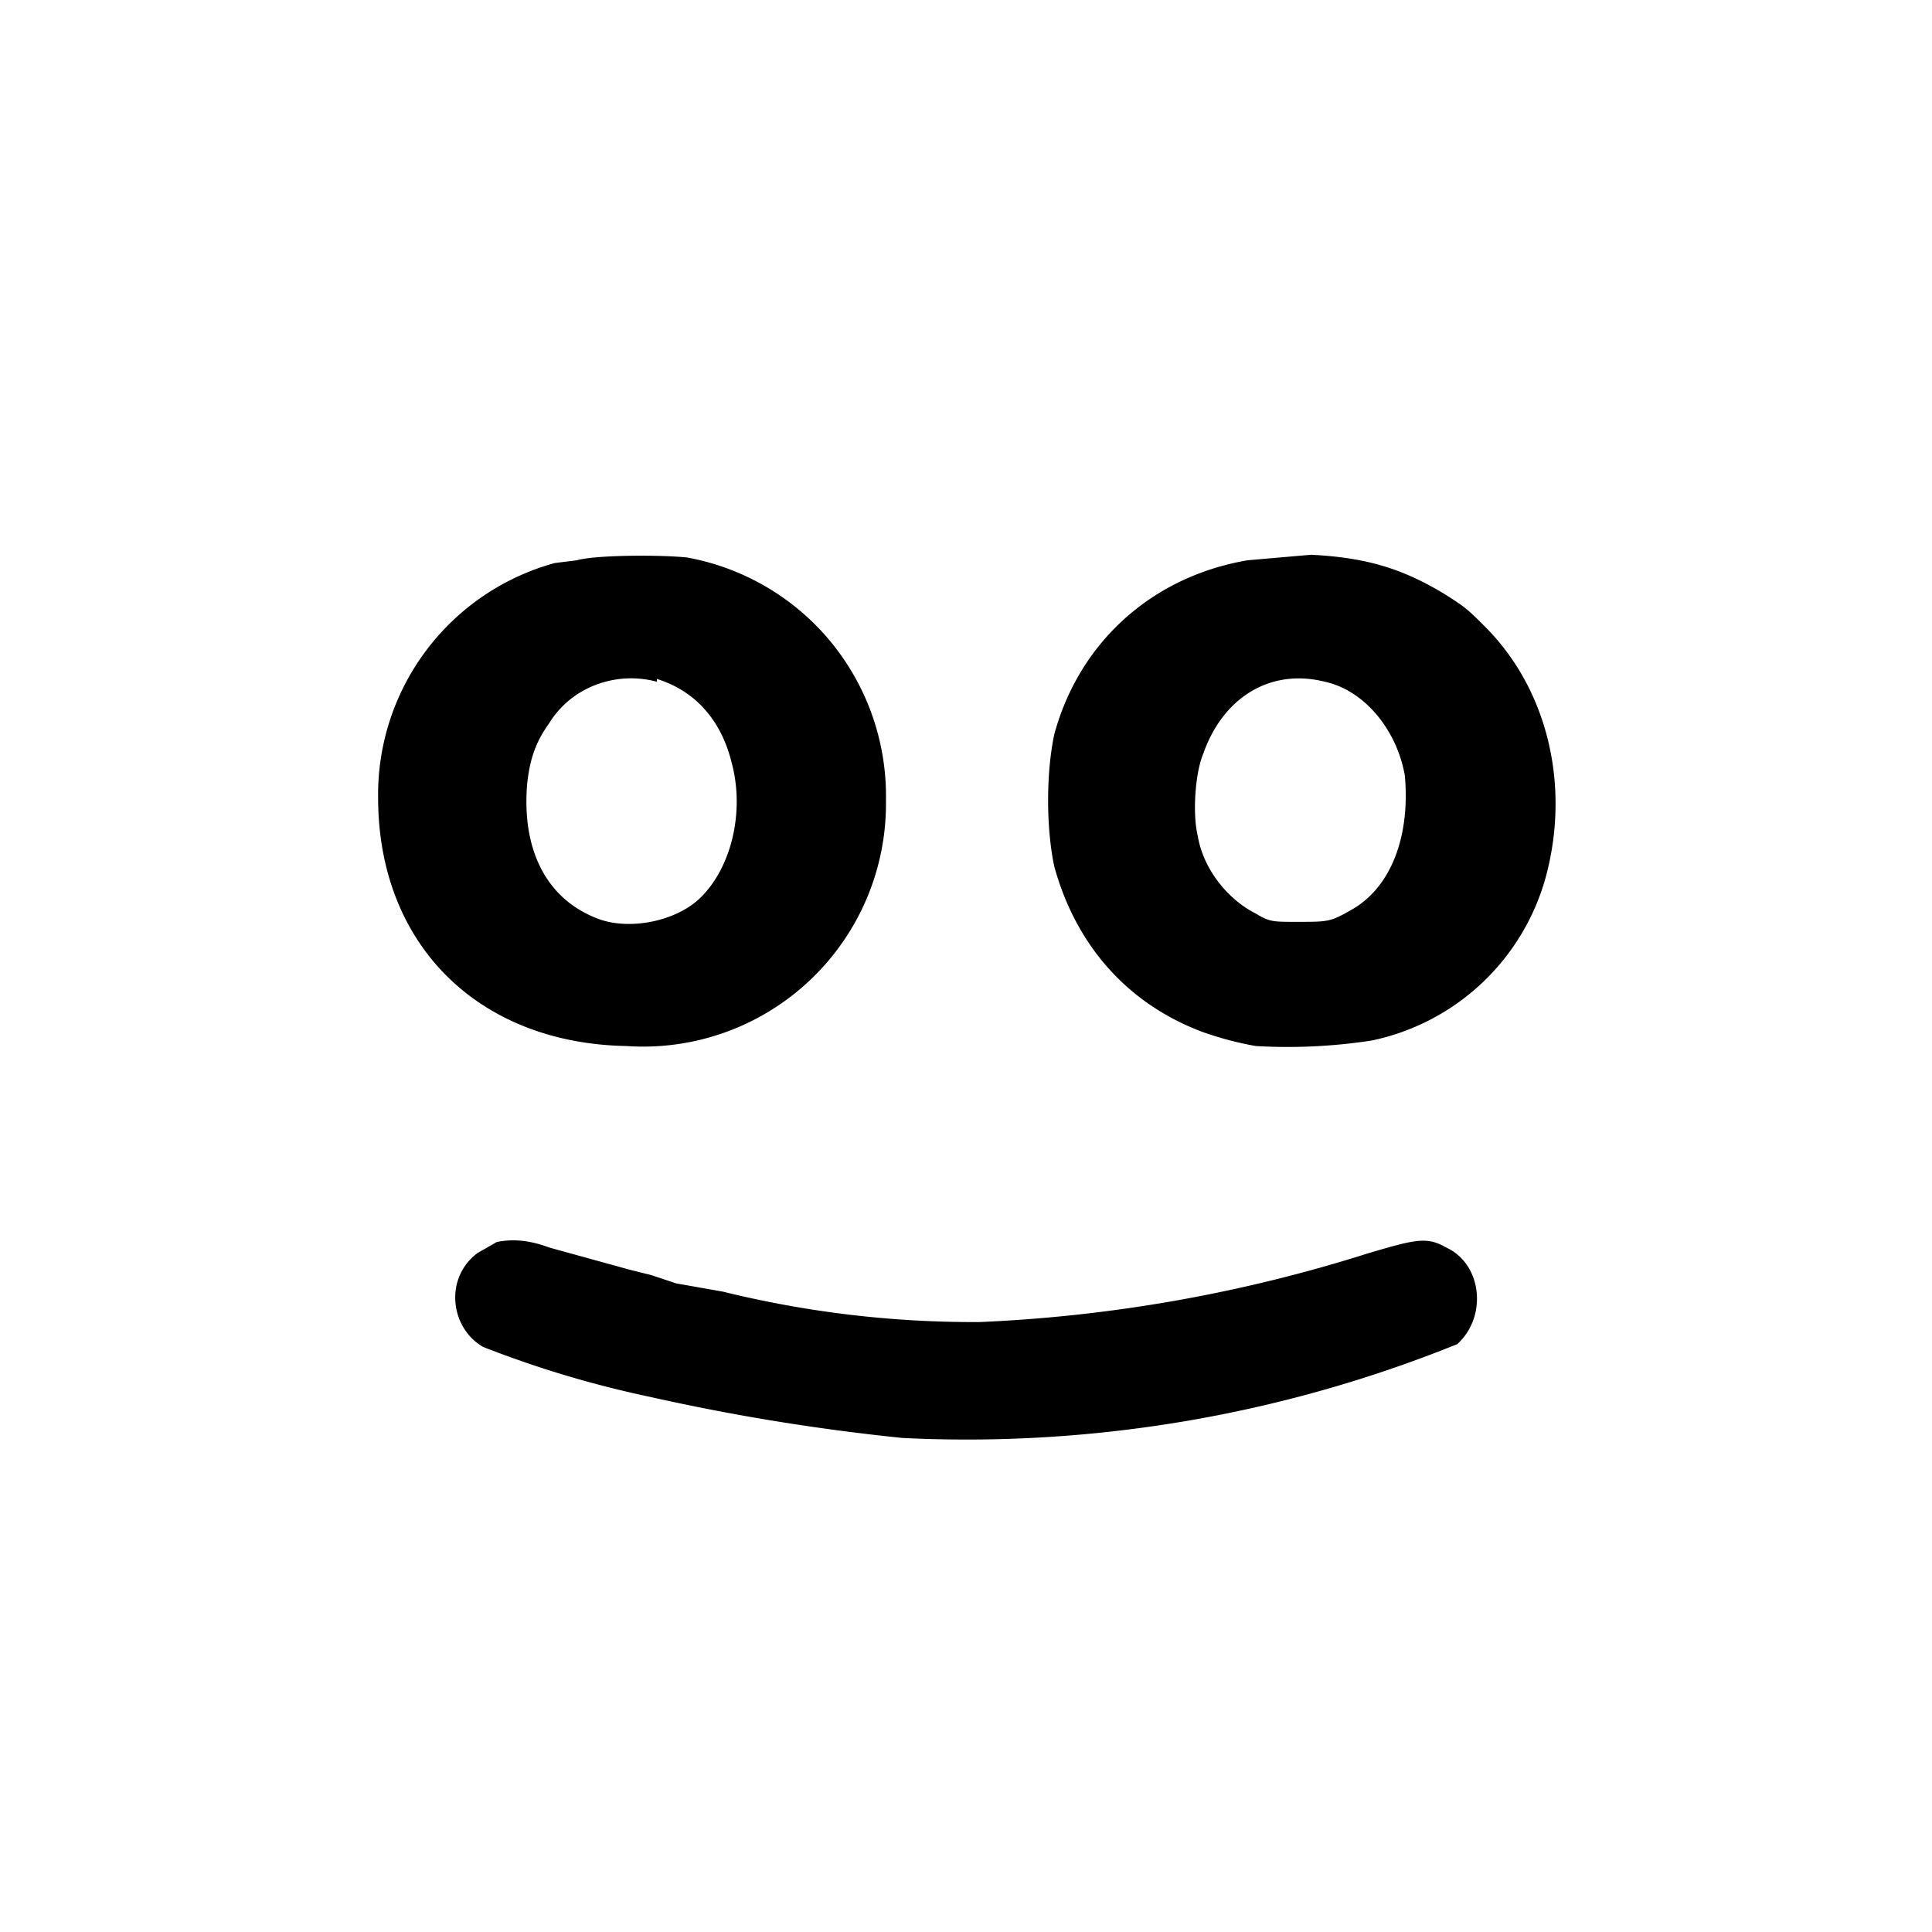<svg version="1" xmlns="http://www.w3.org/2000/svg" width="933.3" height="933.3" viewBox="0 0 700 700"><path d="M209 203l-8 1a87 87 0 00-64 85c0 53 36 89 90 90a88 88 0 0094-89 88 88 0 00-24-62 88 88 0 00-48-26c-9-1-33-1-40 1zm29 43c13 4 23 14 27 30 5 18 0 39-12 50-9 8-25 11-36 7-19-7-28-25-26-49 1-9 3-15 8-22 8-13 24-19 39-15zm214-43c-35 6-61 30-70 63-3 14-3 34 0 48 8 29 27 50 54 60a119 119 0 0019 5 200 200 0 0042-2 83 83 0 0063-59c9-33 1-68-22-91-6-6-7-7-15-12-15-9-28-13-48-14l-23 2zm28 44c14 3 26 17 29 34 2 22-5 41-20 49-7 4-8 4-19 4-9 0-10 0-15-3-10-5-19-16-21-28-2-8-1-23 2-30 7-20 24-31 44-26zM180 450l-7 4c-12 9-10 27 2 34a379 379 0 0060 18 779 779 0 0092 15 474 474 0 00201-34c11-10 9-29-4-35-7-4-11-3-28 2a542 542 0 01-141 25 379 379 0 01-93-11l-17-3-9-3-8-2-29-8c-8-3-14-3-19-2z"/></svg>